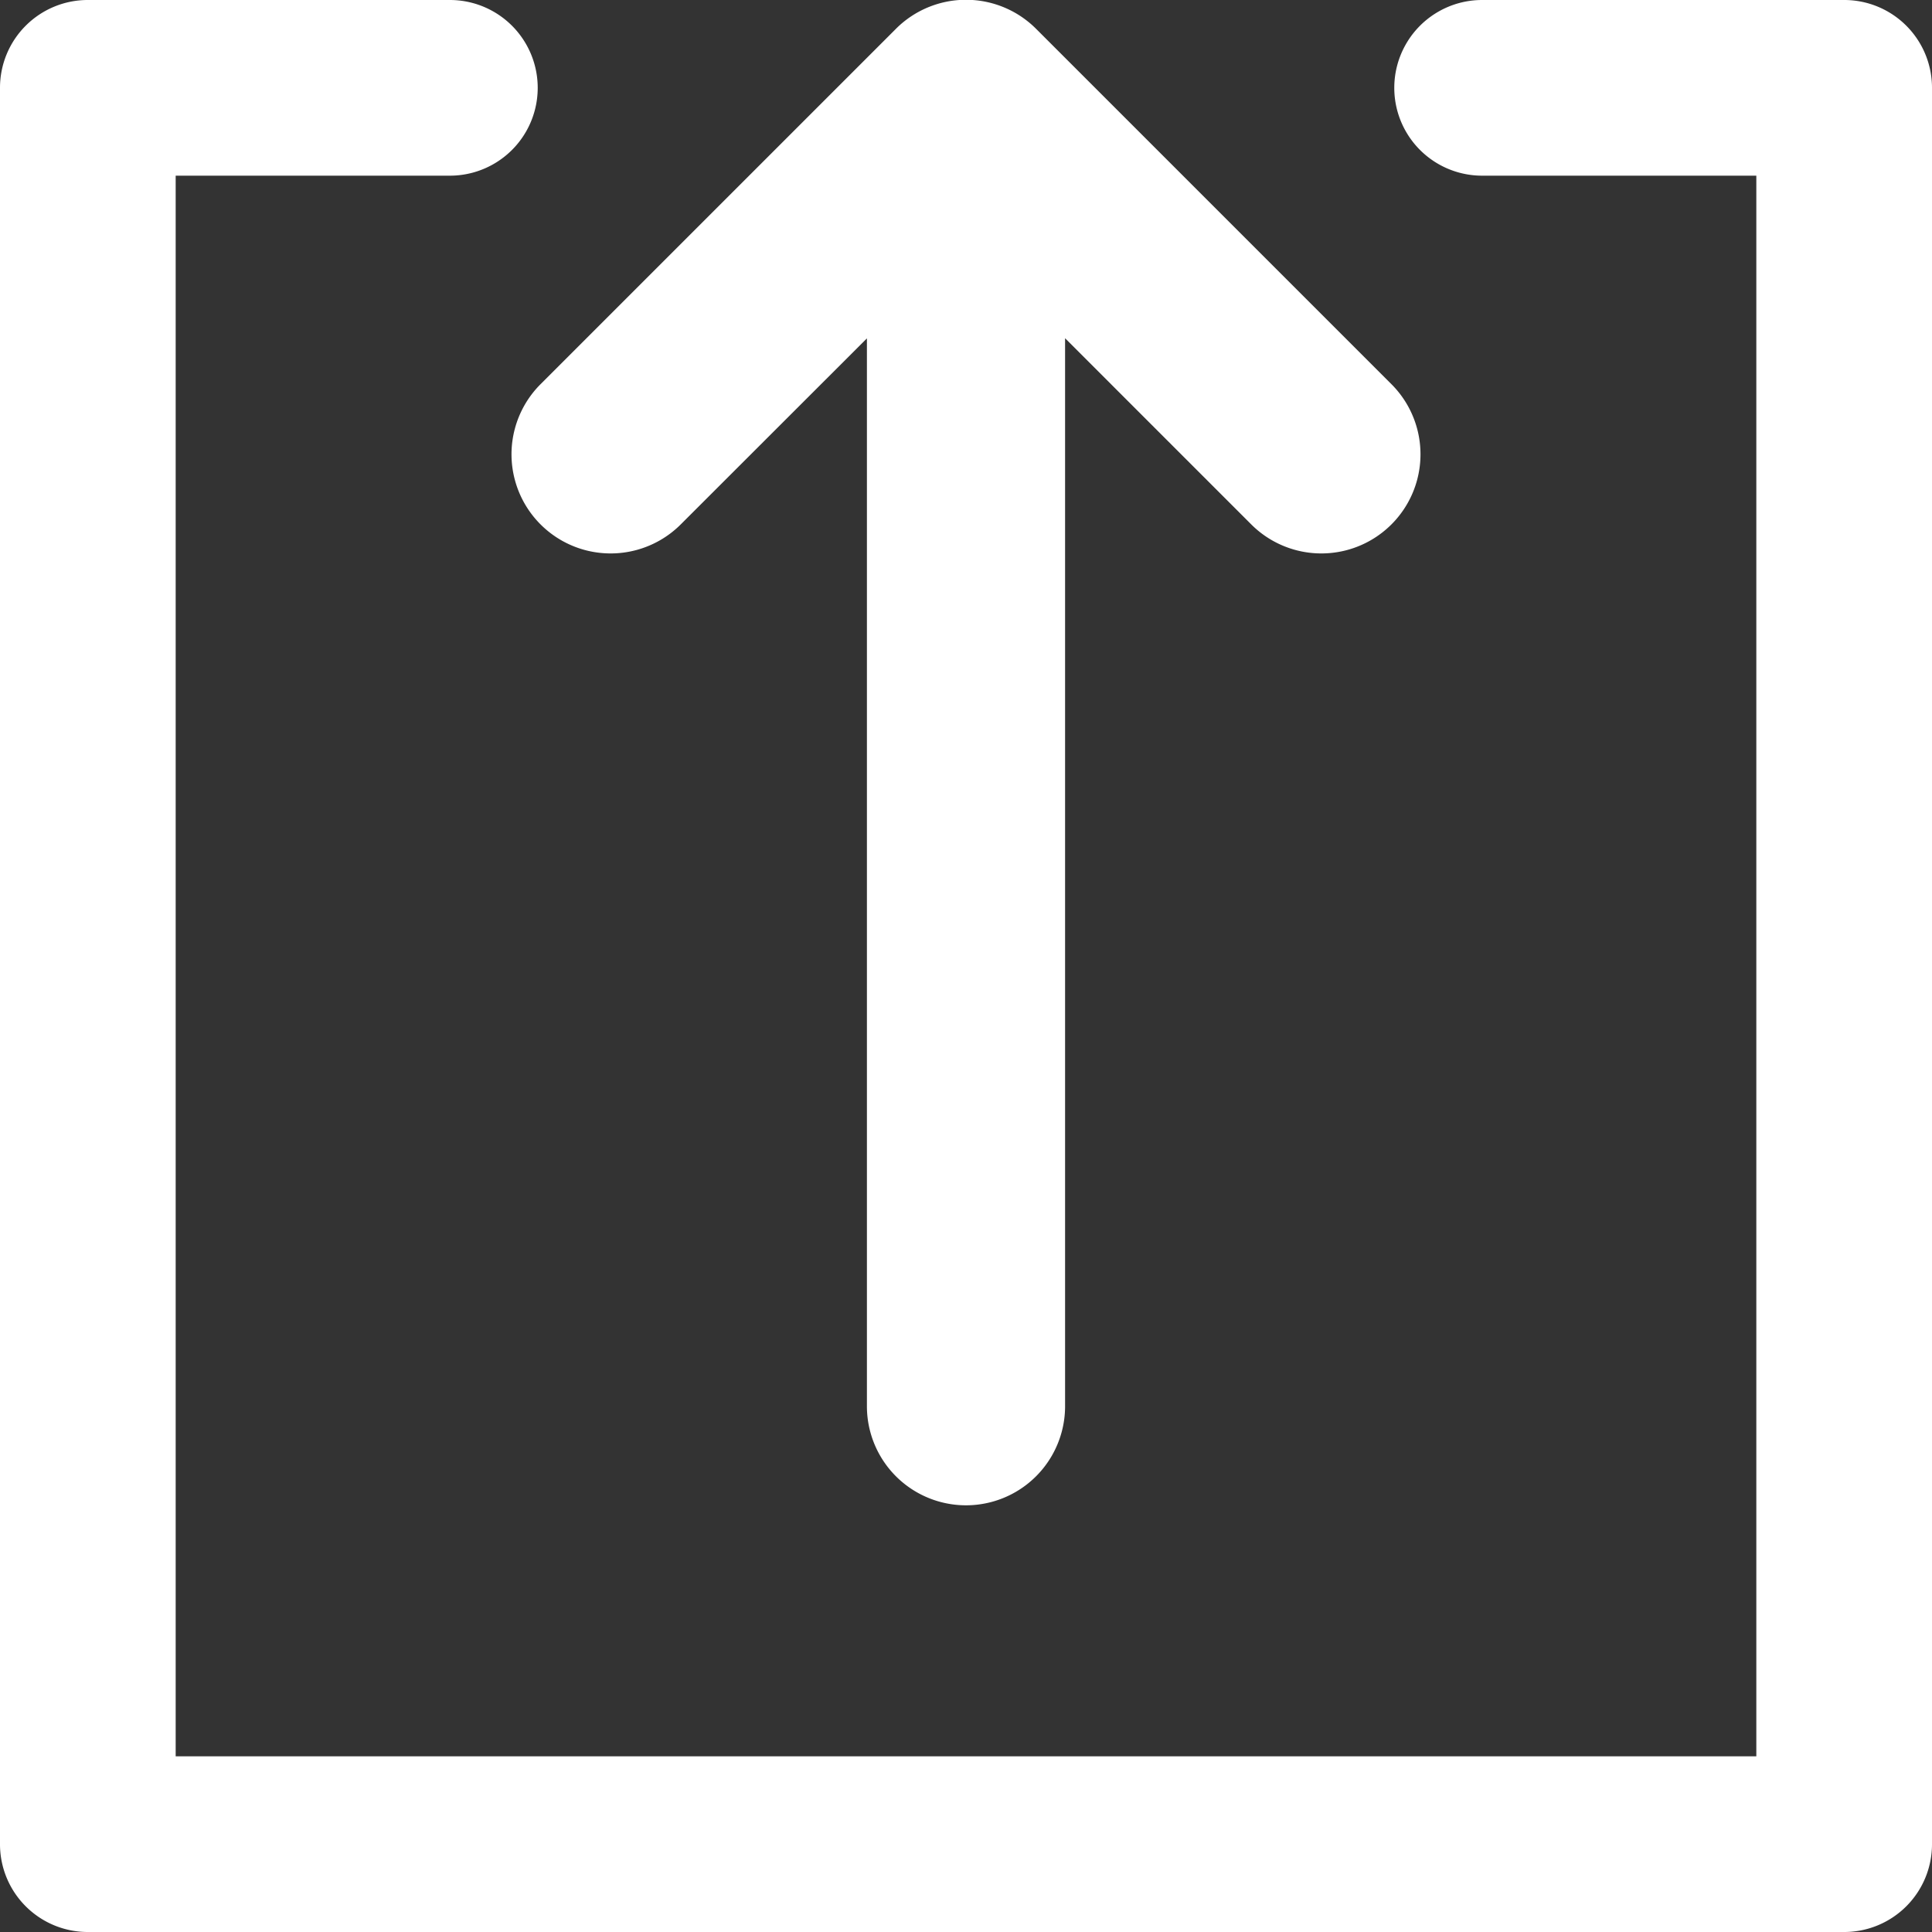 <svg id="export" xmlns="http://www.w3.org/2000/svg" width="14" height="14" viewBox="0 0 14 14">
  <rect x="0" y="0" width="14" height="14" fill="#333333" stroke="none"/>
  <path id="Path_3391" data-name="Path 3391"
    d="M157.171,19.8a.718.718,0,0,1-1.016-1.016l2.575-2.575a.718.718,0,0,1,1.016,0l2.575,2.575a.718.718,0,0,1-1.016,1.016l-1.349-1.349v7.739a.718.718,0,0,1-1.436,0V18.452Z"
    transform="translate(-152.238 -16)" fill="#fff" fill-rule="evenodd" />
  <path id="Path_3392" data-name="Path 3392"
    d="M19.26,17.273a.636.636,0,0,0,0-1.273H16.636a.636.636,0,0,0-.636.636V29.364a.636.636,0,0,0,.636.636H29.364A.636.636,0,0,0,30,29.364V16.636A.636.636,0,0,0,29.364,16H26.74a.636.636,0,1,0,0,1.273h1.987V28.727H17.273V17.273Z"
    transform="translate(-16 -16)" fill="#fff" fill-rule="evenodd" />
</svg>